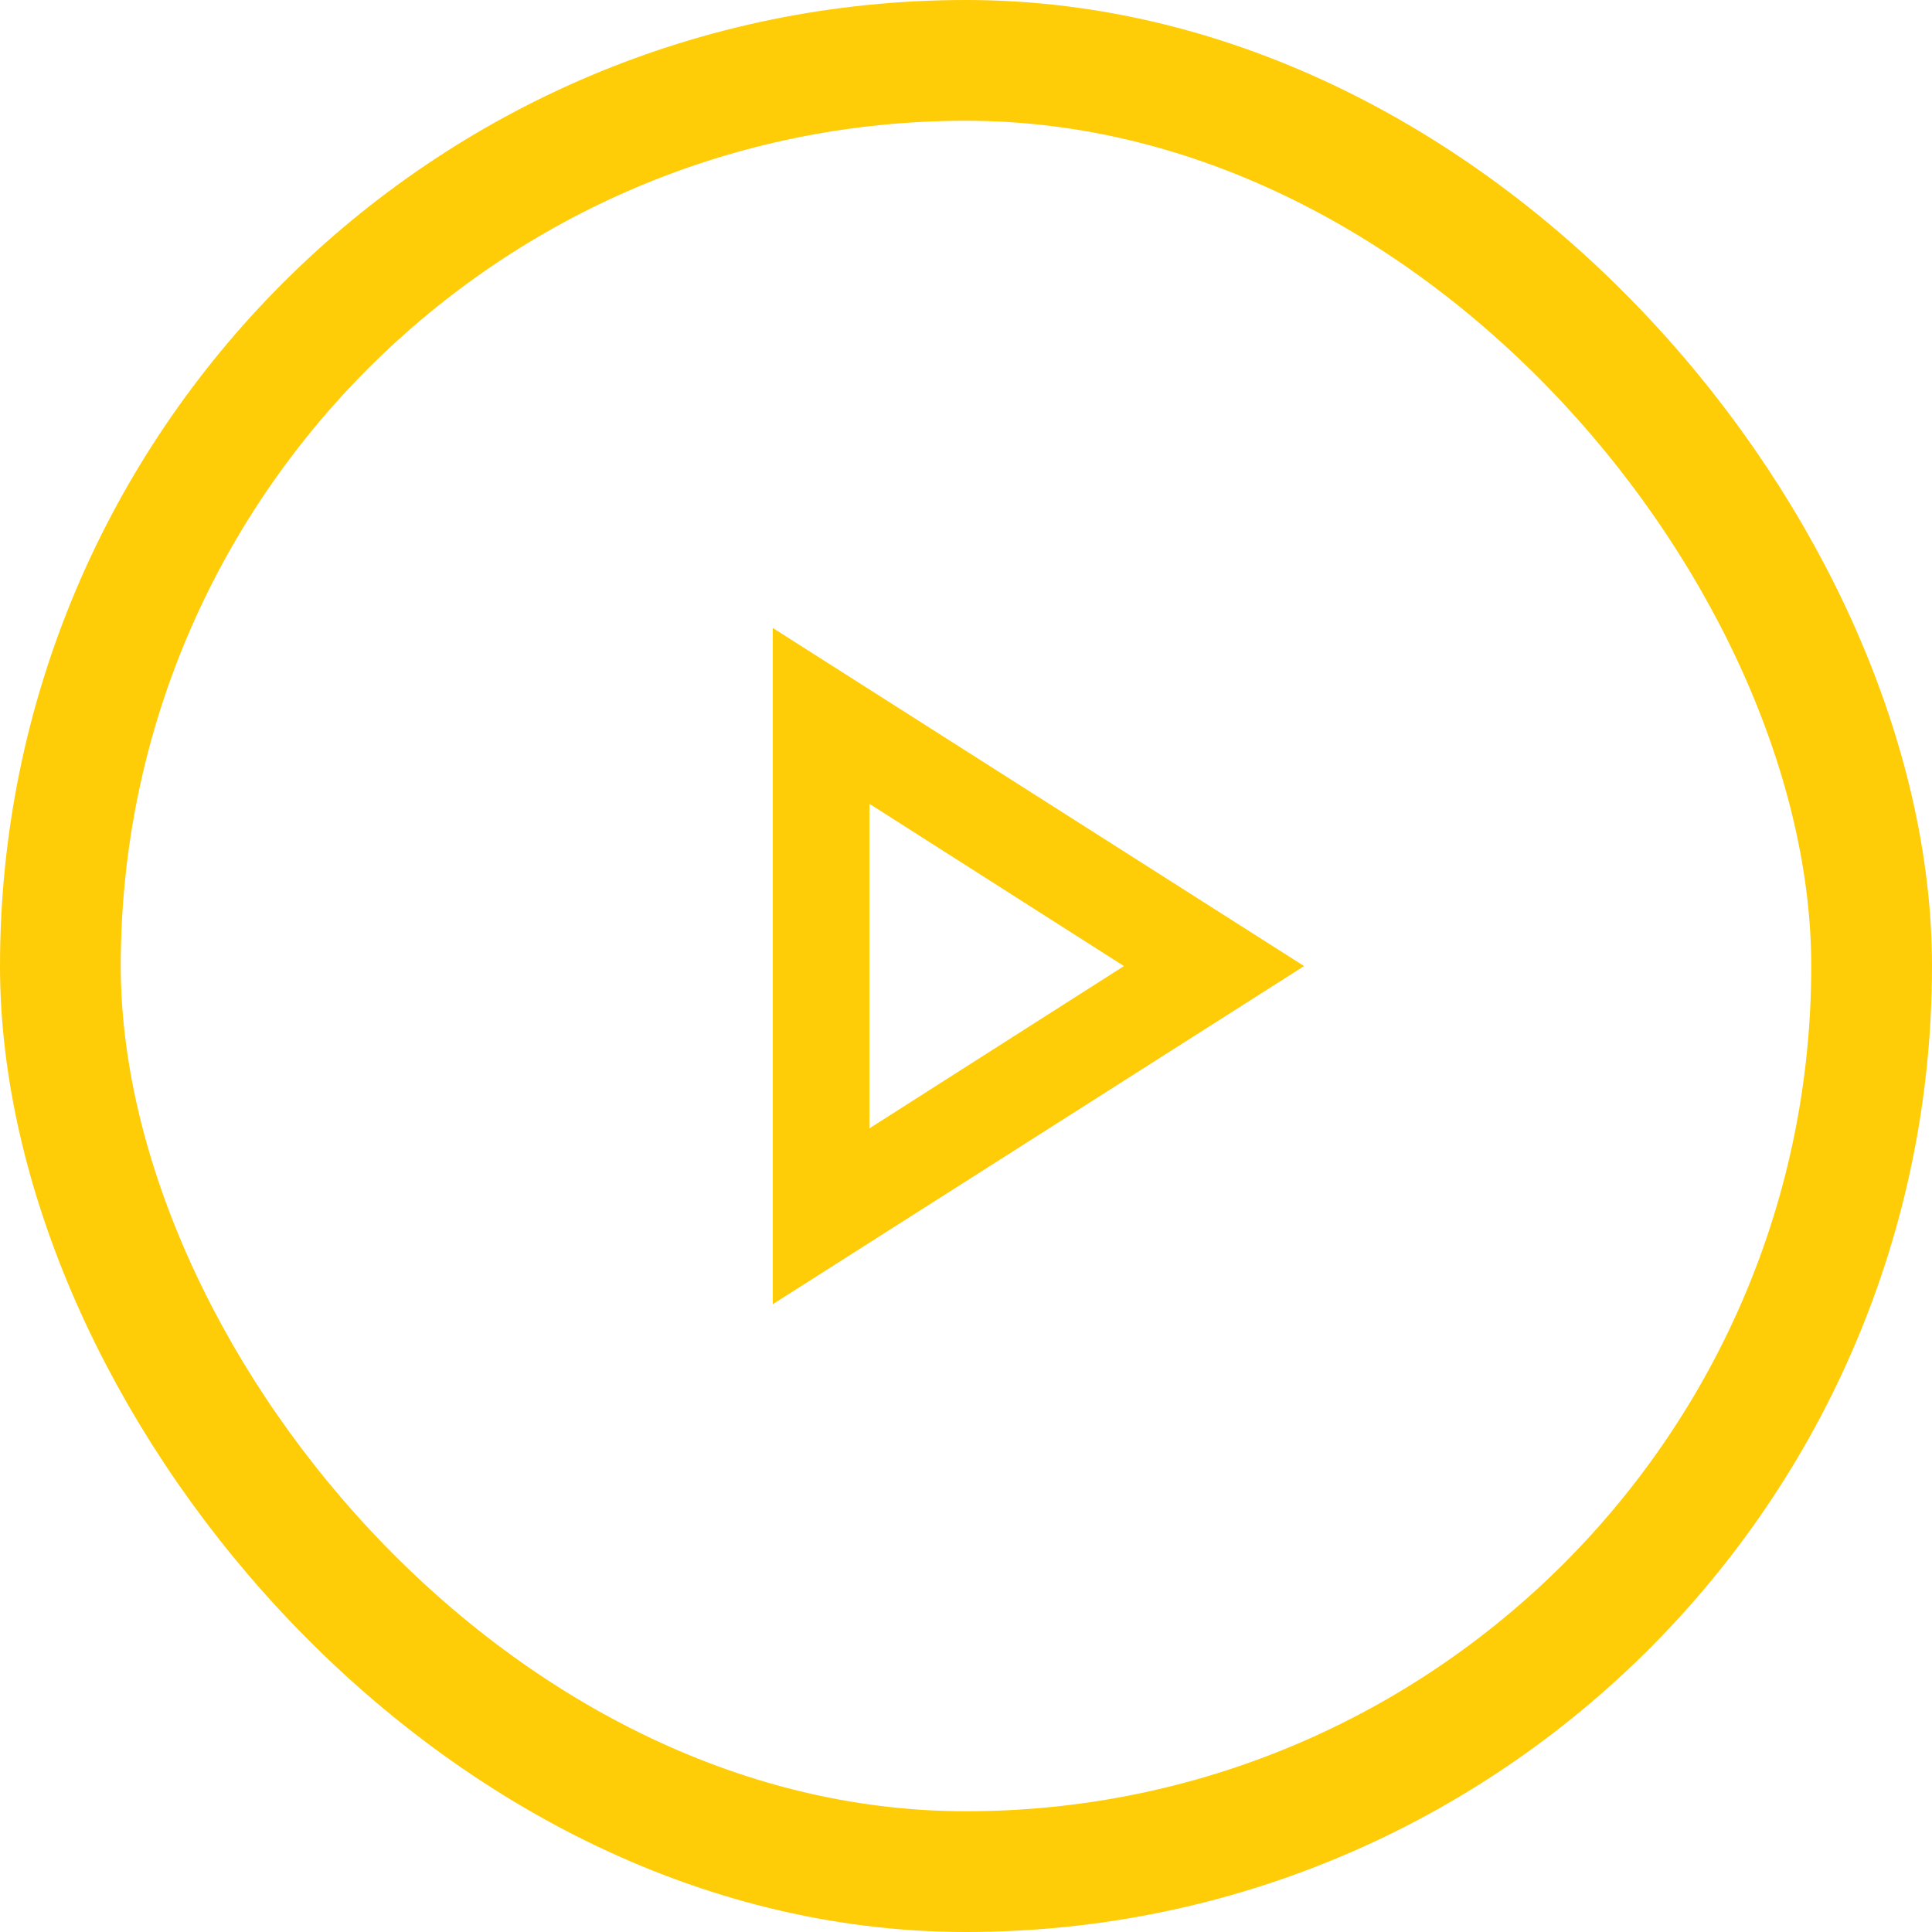 <svg width="24" height="24" viewBox="0 0 24 24" fill="none" xmlns="http://www.w3.org/2000/svg">
<rect x="0.75" y="0.75" width="22.5" height="22.5" rx="11.25" stroke="#FFCC08" stroke-width="1.5"/>
<path d="M10.8 9.985L13.962 12.001L10.8 14.017V9.985ZM9.6 7.801V16.201L16.2 12.001L9.6 7.801Z" fill="#FFCC08"/>
</svg>
